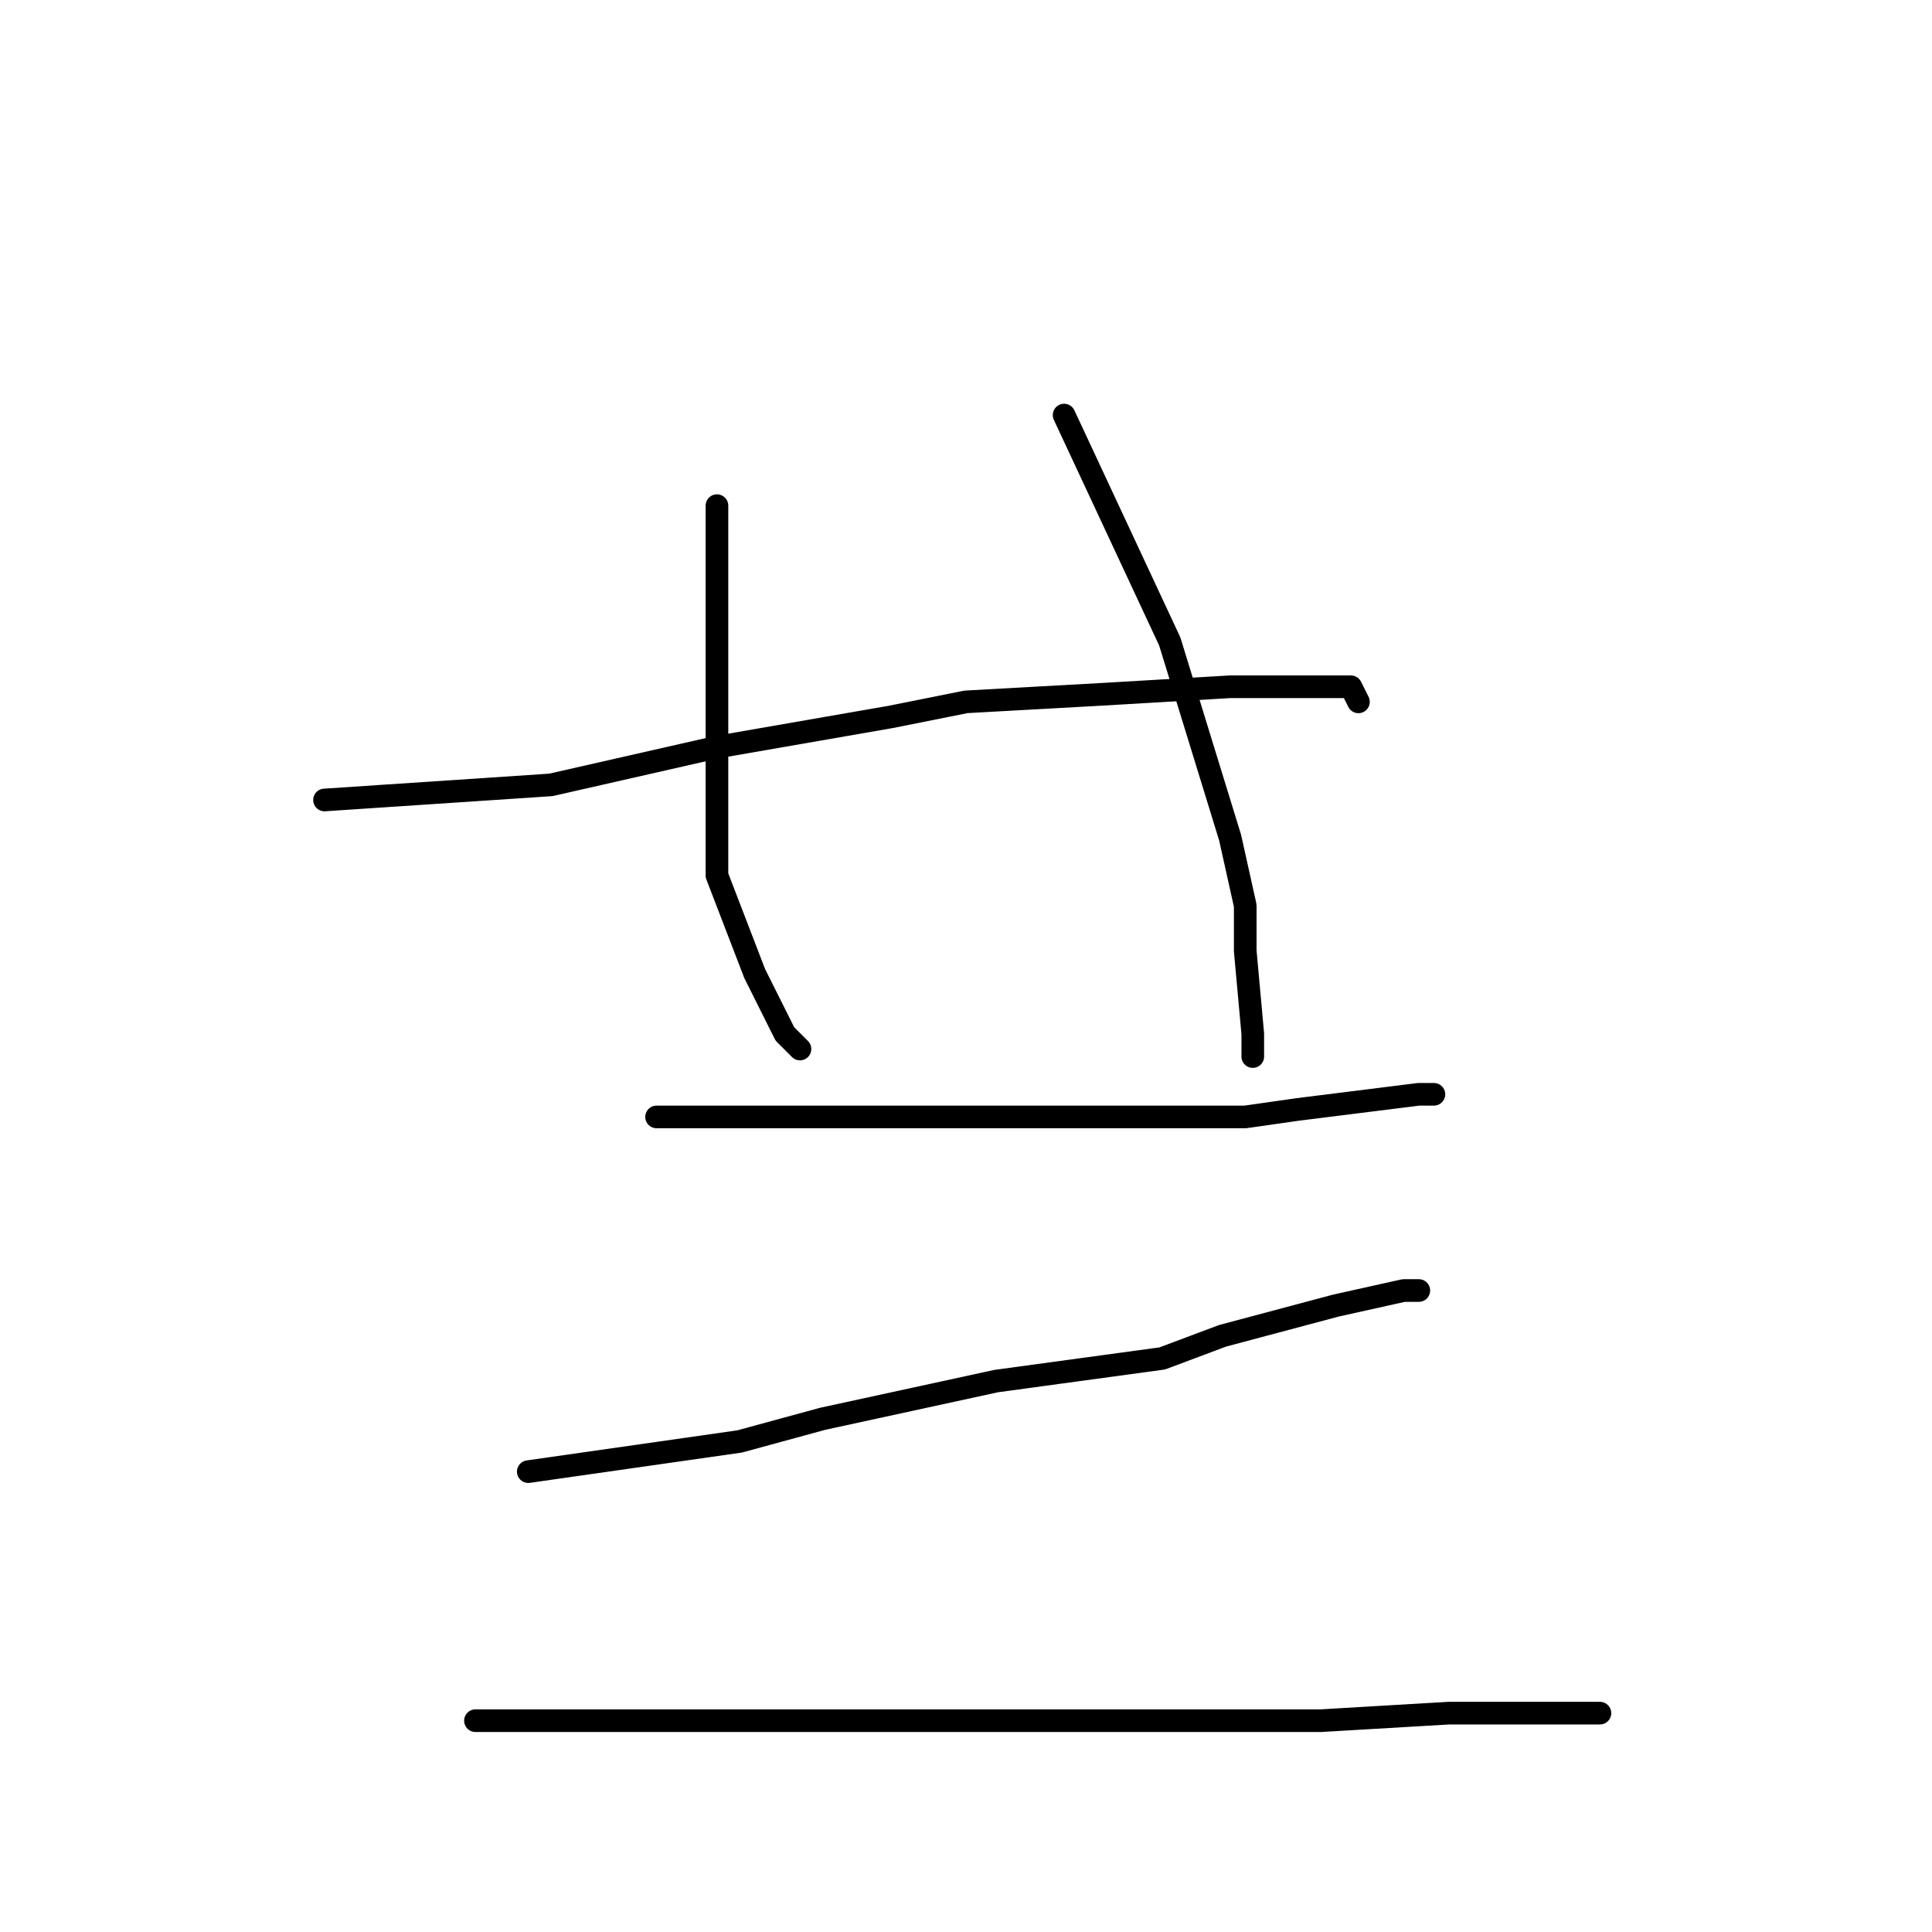 <?xml version="1.0" standalone="no"?>
    <svg width="256" height="256" xmlns="http://www.w3.org/2000/svg" version="1.1">
    <polyline stroke="black" stroke-width="3" stroke-linecap="round" fill="transparent" stroke-linejoin="round" points="95 67 95 83 95 99 95 116 100 129 104 137 106 139 106 139 " />
        <polyline stroke="black" stroke-width="3" stroke-linecap="round" fill="transparent" stroke-linejoin="round" points="141 55 148 70 155 85 163 111 165 120 165 126 166 137 166 140 166 140 " />
        <polyline stroke="black" stroke-width="3" stroke-linecap="round" fill="transparent" stroke-linejoin="round" points="43 106 58 105 73 104 95 99 118 95 128 93 146 92 163 91 173 91 179 91 180 93 180 93 " />
        <polyline stroke="black" stroke-width="3" stroke-linecap="round" fill="transparent" stroke-linejoin="round" points="87 148 106 148 125 148 146 148 165 148 172 147 188 145 190 145 190 145 " />
        <polyline stroke="black" stroke-width="3" stroke-linecap="round" fill="transparent" stroke-linejoin="round" points="70 195 84 193 98 191 109 188 132 183 154 180 162 177 177 173 186 171 188 171 188 171 " />
        <polyline stroke="black" stroke-width="3" stroke-linecap="round" fill="transparent" stroke-linejoin="round" points="63 228 73 228 83 228 93 228 134 228 146 228 166 228 175 228 192 227 205 227 212 227 212 227 " />
        </svg>